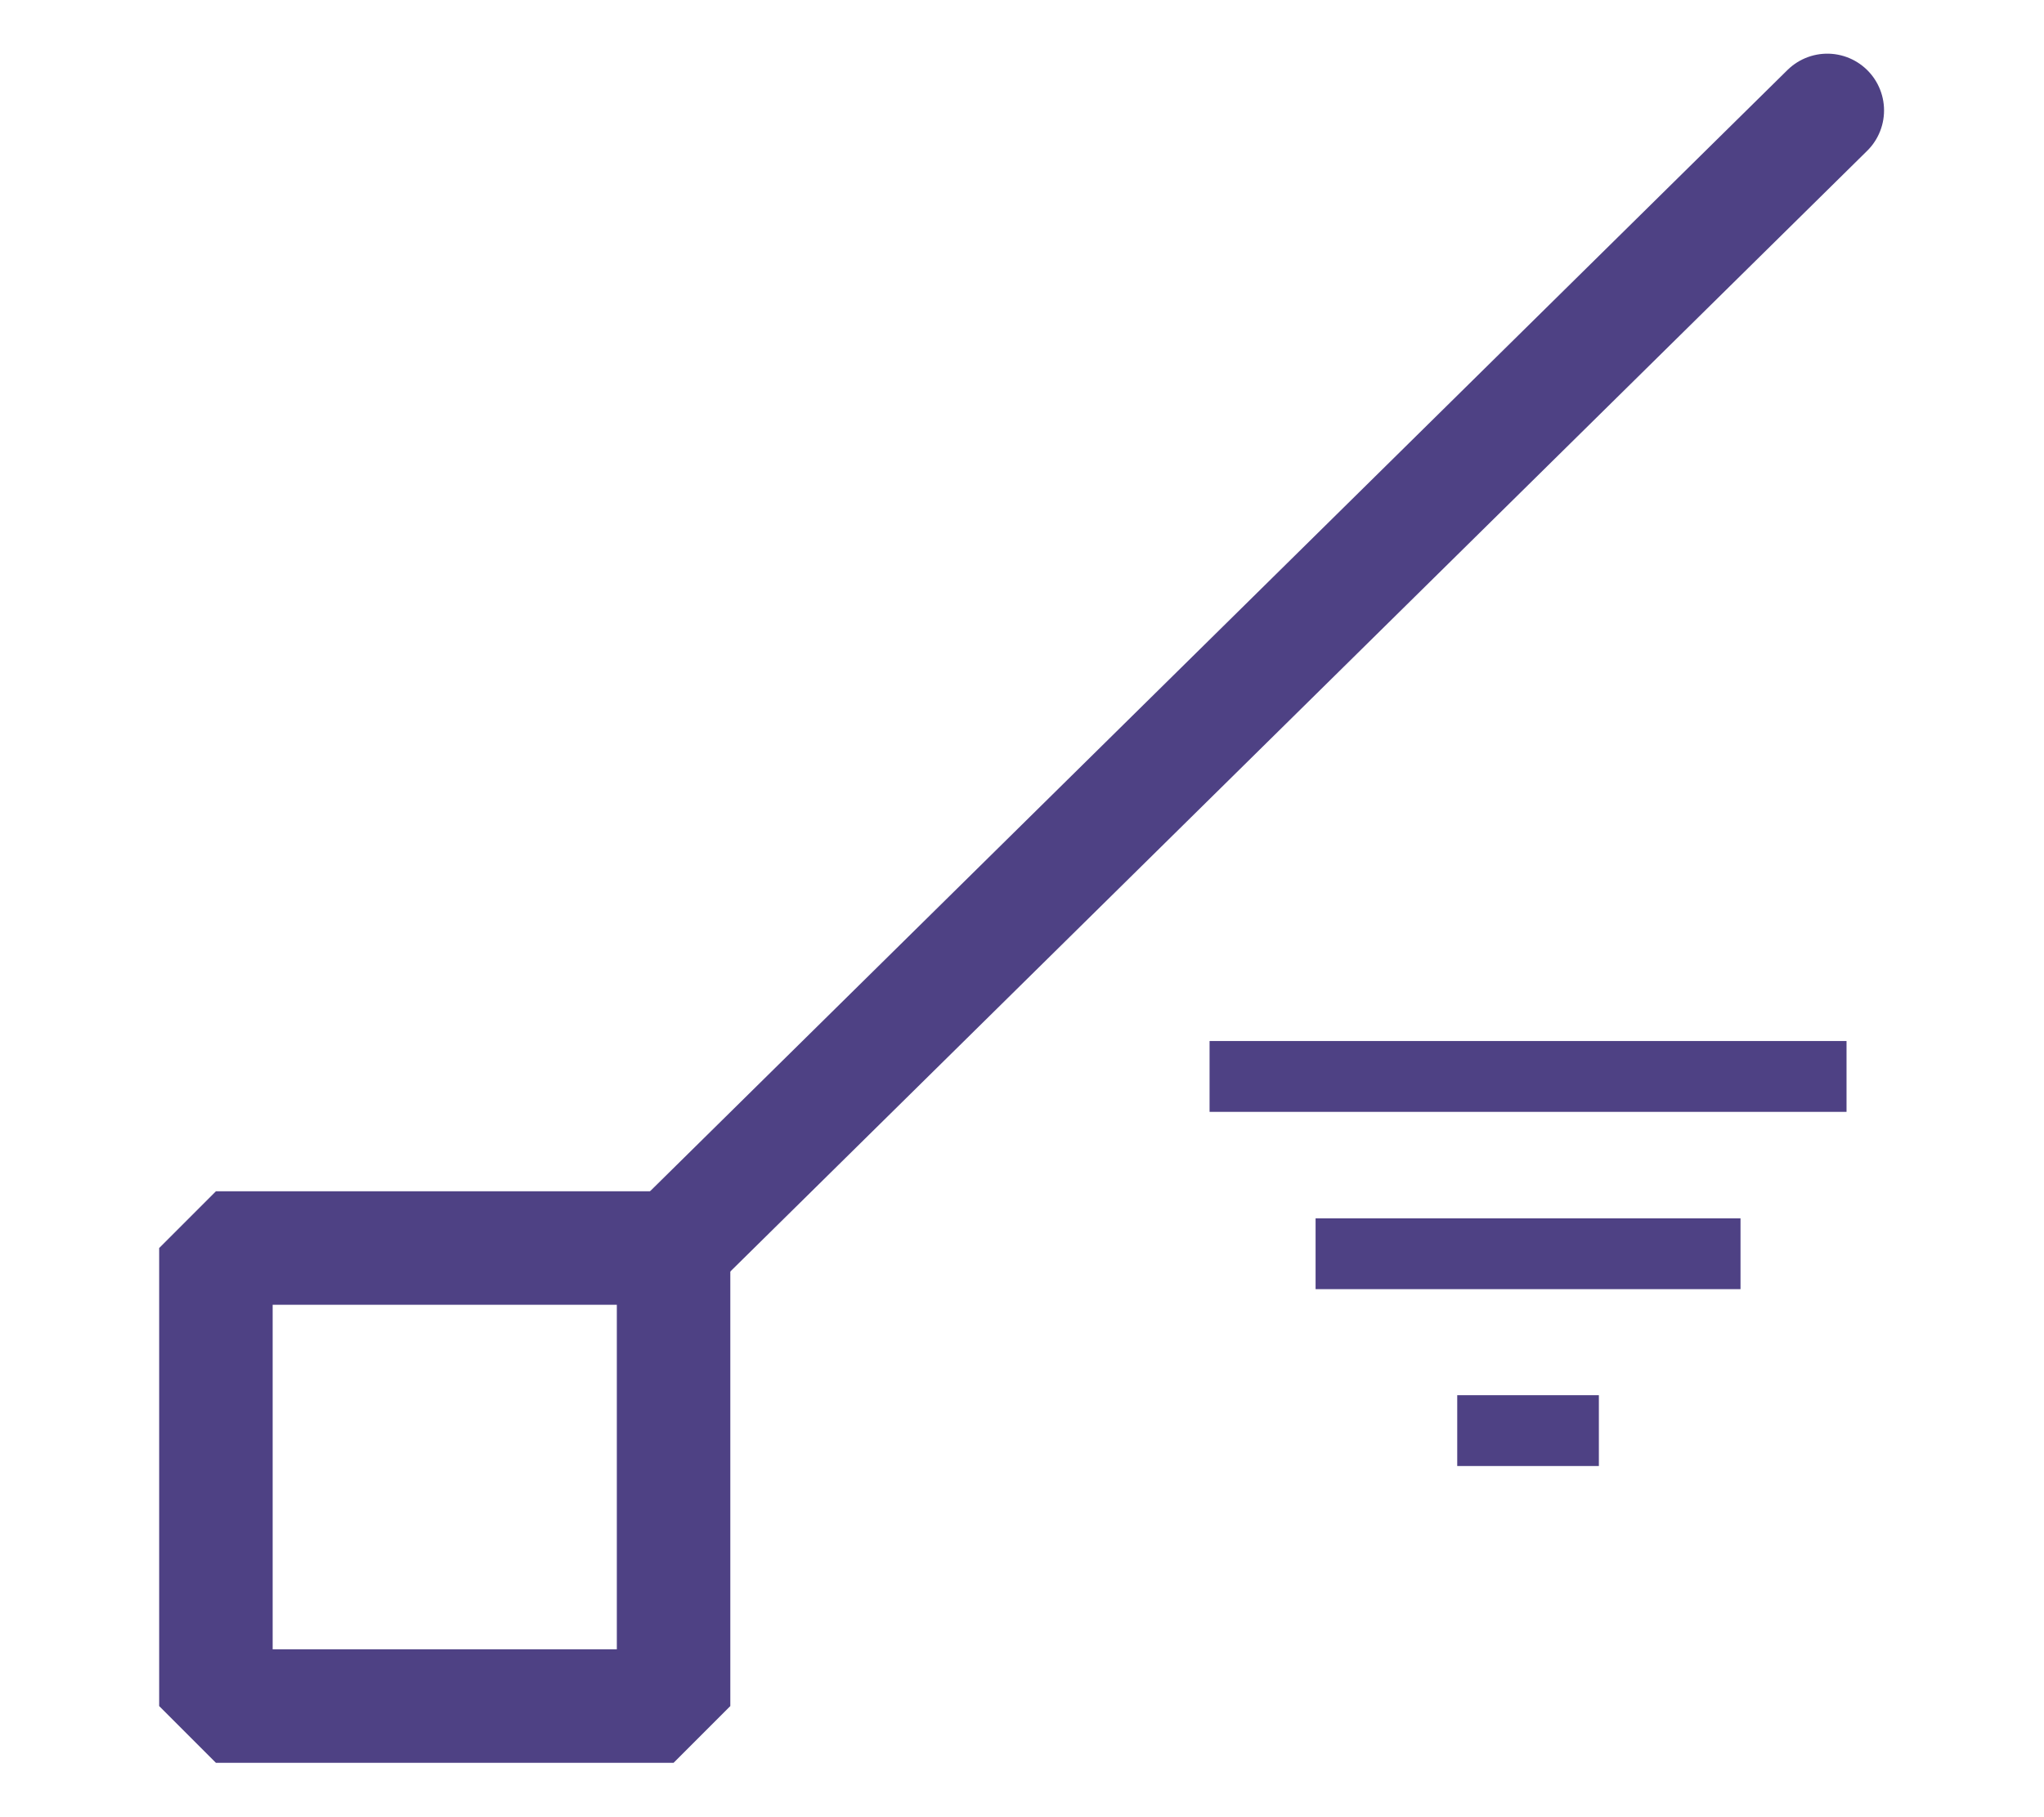 <svg xmlns="http://www.w3.org/2000/svg" width="18" height="16" viewBox="0 0 4.762 4.233"><path d="M6.191.182 2.155 4.16" style="fill:none;stroke:#4e4184;stroke-width:.397;stroke-linecap:round;stroke-linejoin:miter;stroke-miterlimit:4;stroke-dasharray:none;stroke-opacity:1" transform="translate(.134 .136) scale(.666)"/><path d="M.554 4.161h1.601v1.602H.554Z" style="fill:none;fill-opacity:1;stroke:#4e4184;stroke-width:.397;stroke-linejoin:bevel;stroke-miterlimit:4;stroke-dasharray:none;stroke-dashoffset:0;stroke-opacity:1" transform="translate(.134 .136) scale(.666)"/><path d="M3.395 3.415V3.25h.33v.165Zm-.33-.412v-.165h.99v.165Zm-.247-.413v-.165h1.484v.165z" style="stroke-width:.002;stroke-dasharray:none;fill:#4e4184;fill-opacity:1"/></svg>